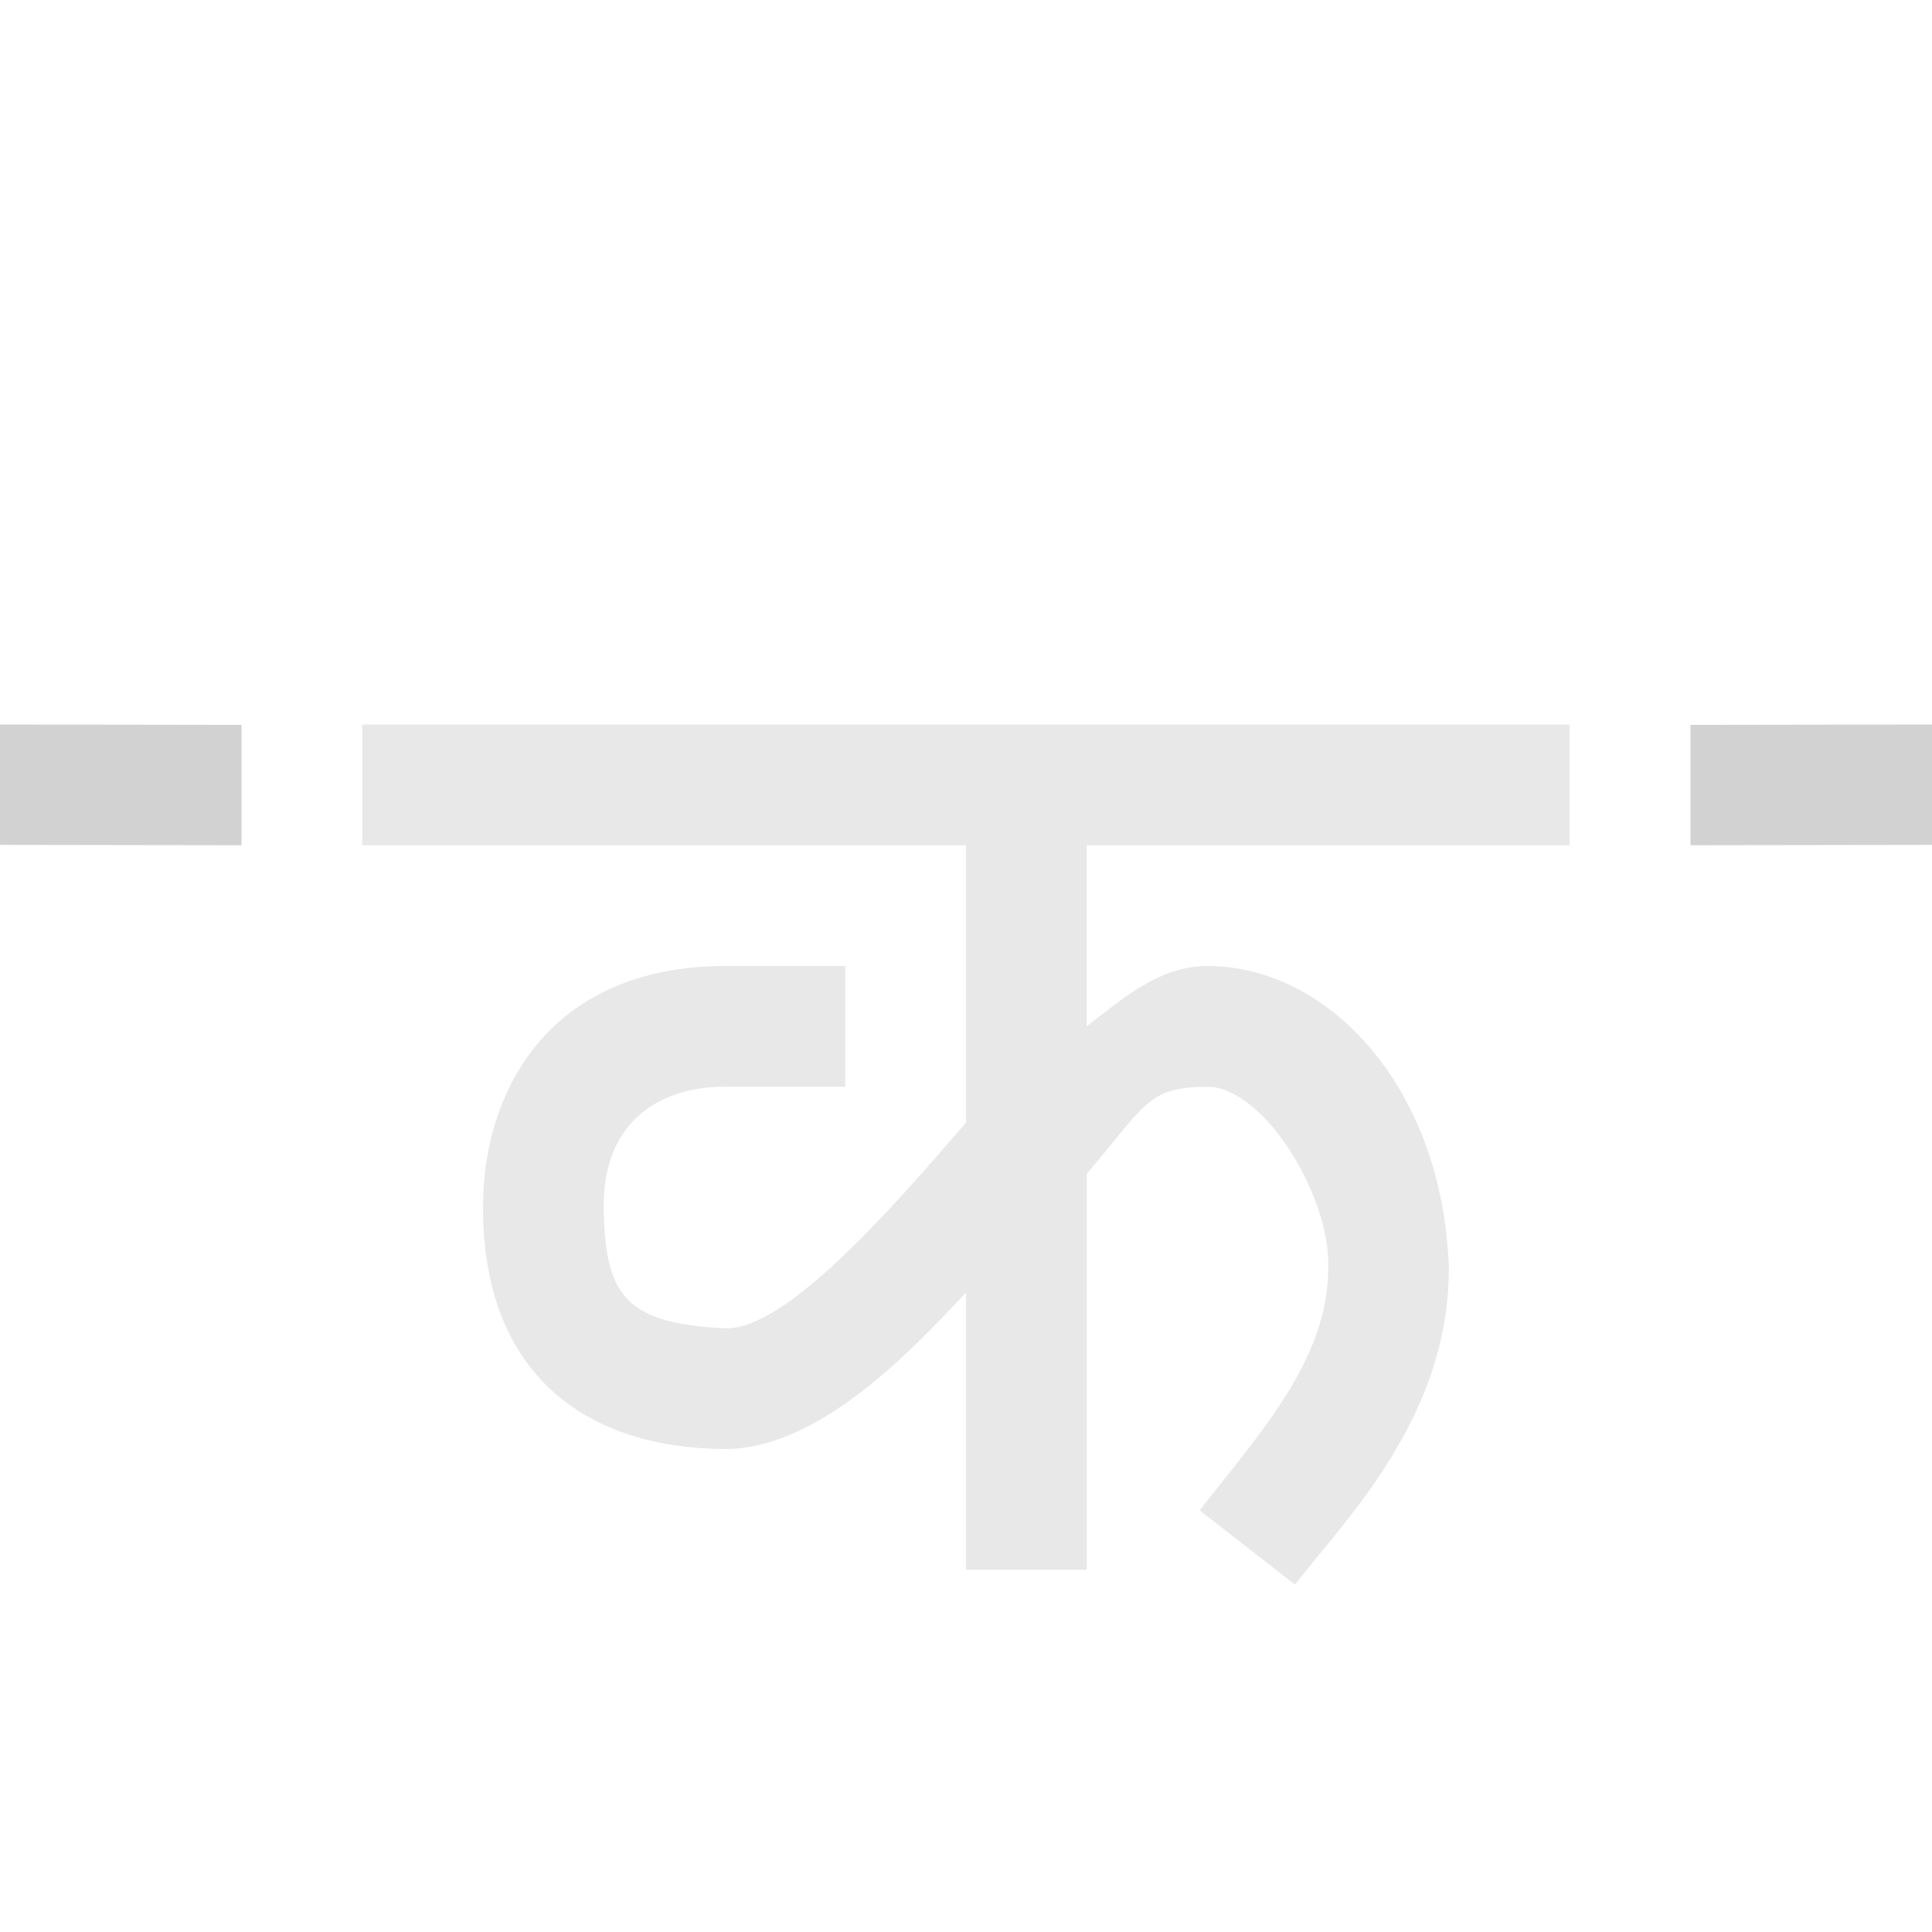 <?xml version="1.0" encoding="UTF-8"?>
<!--Created with Inkscape (http://www.inkscape.org/)-->
<svg width="16" height="16" version="1.1" viewBox="0 0 16 16" xml:space="preserve" xmlns="http://www.w3.org/2000/svg" xmlns:rdf="http://www.w3.org/1999/02/22-rdf-syntax-ns#"><path d="m0 6v0.997l2 3e-3v-0.997zm14 3e-3v0.997l2-3e-3v-0.997z" color="#000000" fill="#d2d2d2" stroke-linecap="square" stroke-linejoin="round" style="-inkscape-stroke:none;paint-order:stroke markers fill"/><path d="m3 6v1h5v2.297c-0.63 0.73-1.501 1.727-2 1.703-0.829-0.039-0.991-0.281-1-1-0.009-0.739 0.5-1 0.992-1h1.008v-1h-0.992c-1.43 0-2.008 1-2.008 2 0 1.408 0.883 1.995 2 2 0.75 0.004 1.494-0.75 2-1.297v2.297h1v-3.279c0.485-0.565 0.5-0.721 1-0.721 0.458 0 1.02 0.895 1 1.5 0 0.763-0.573 1.375-1.065 2.008l0.789 0.615c0.428-0.551 1.275-1.387 1.275-2.623-0.052-1.501-1-2.5-2-2.5-0.4 0-0.703 0.272-1 0.5v-1.5h4v-1z" color="#000000" fill="#d2d2d2" opacity=".5" stroke-linejoin="round" style="-inkscape-stroke:none;paint-order:markers fill stroke"/></svg>
